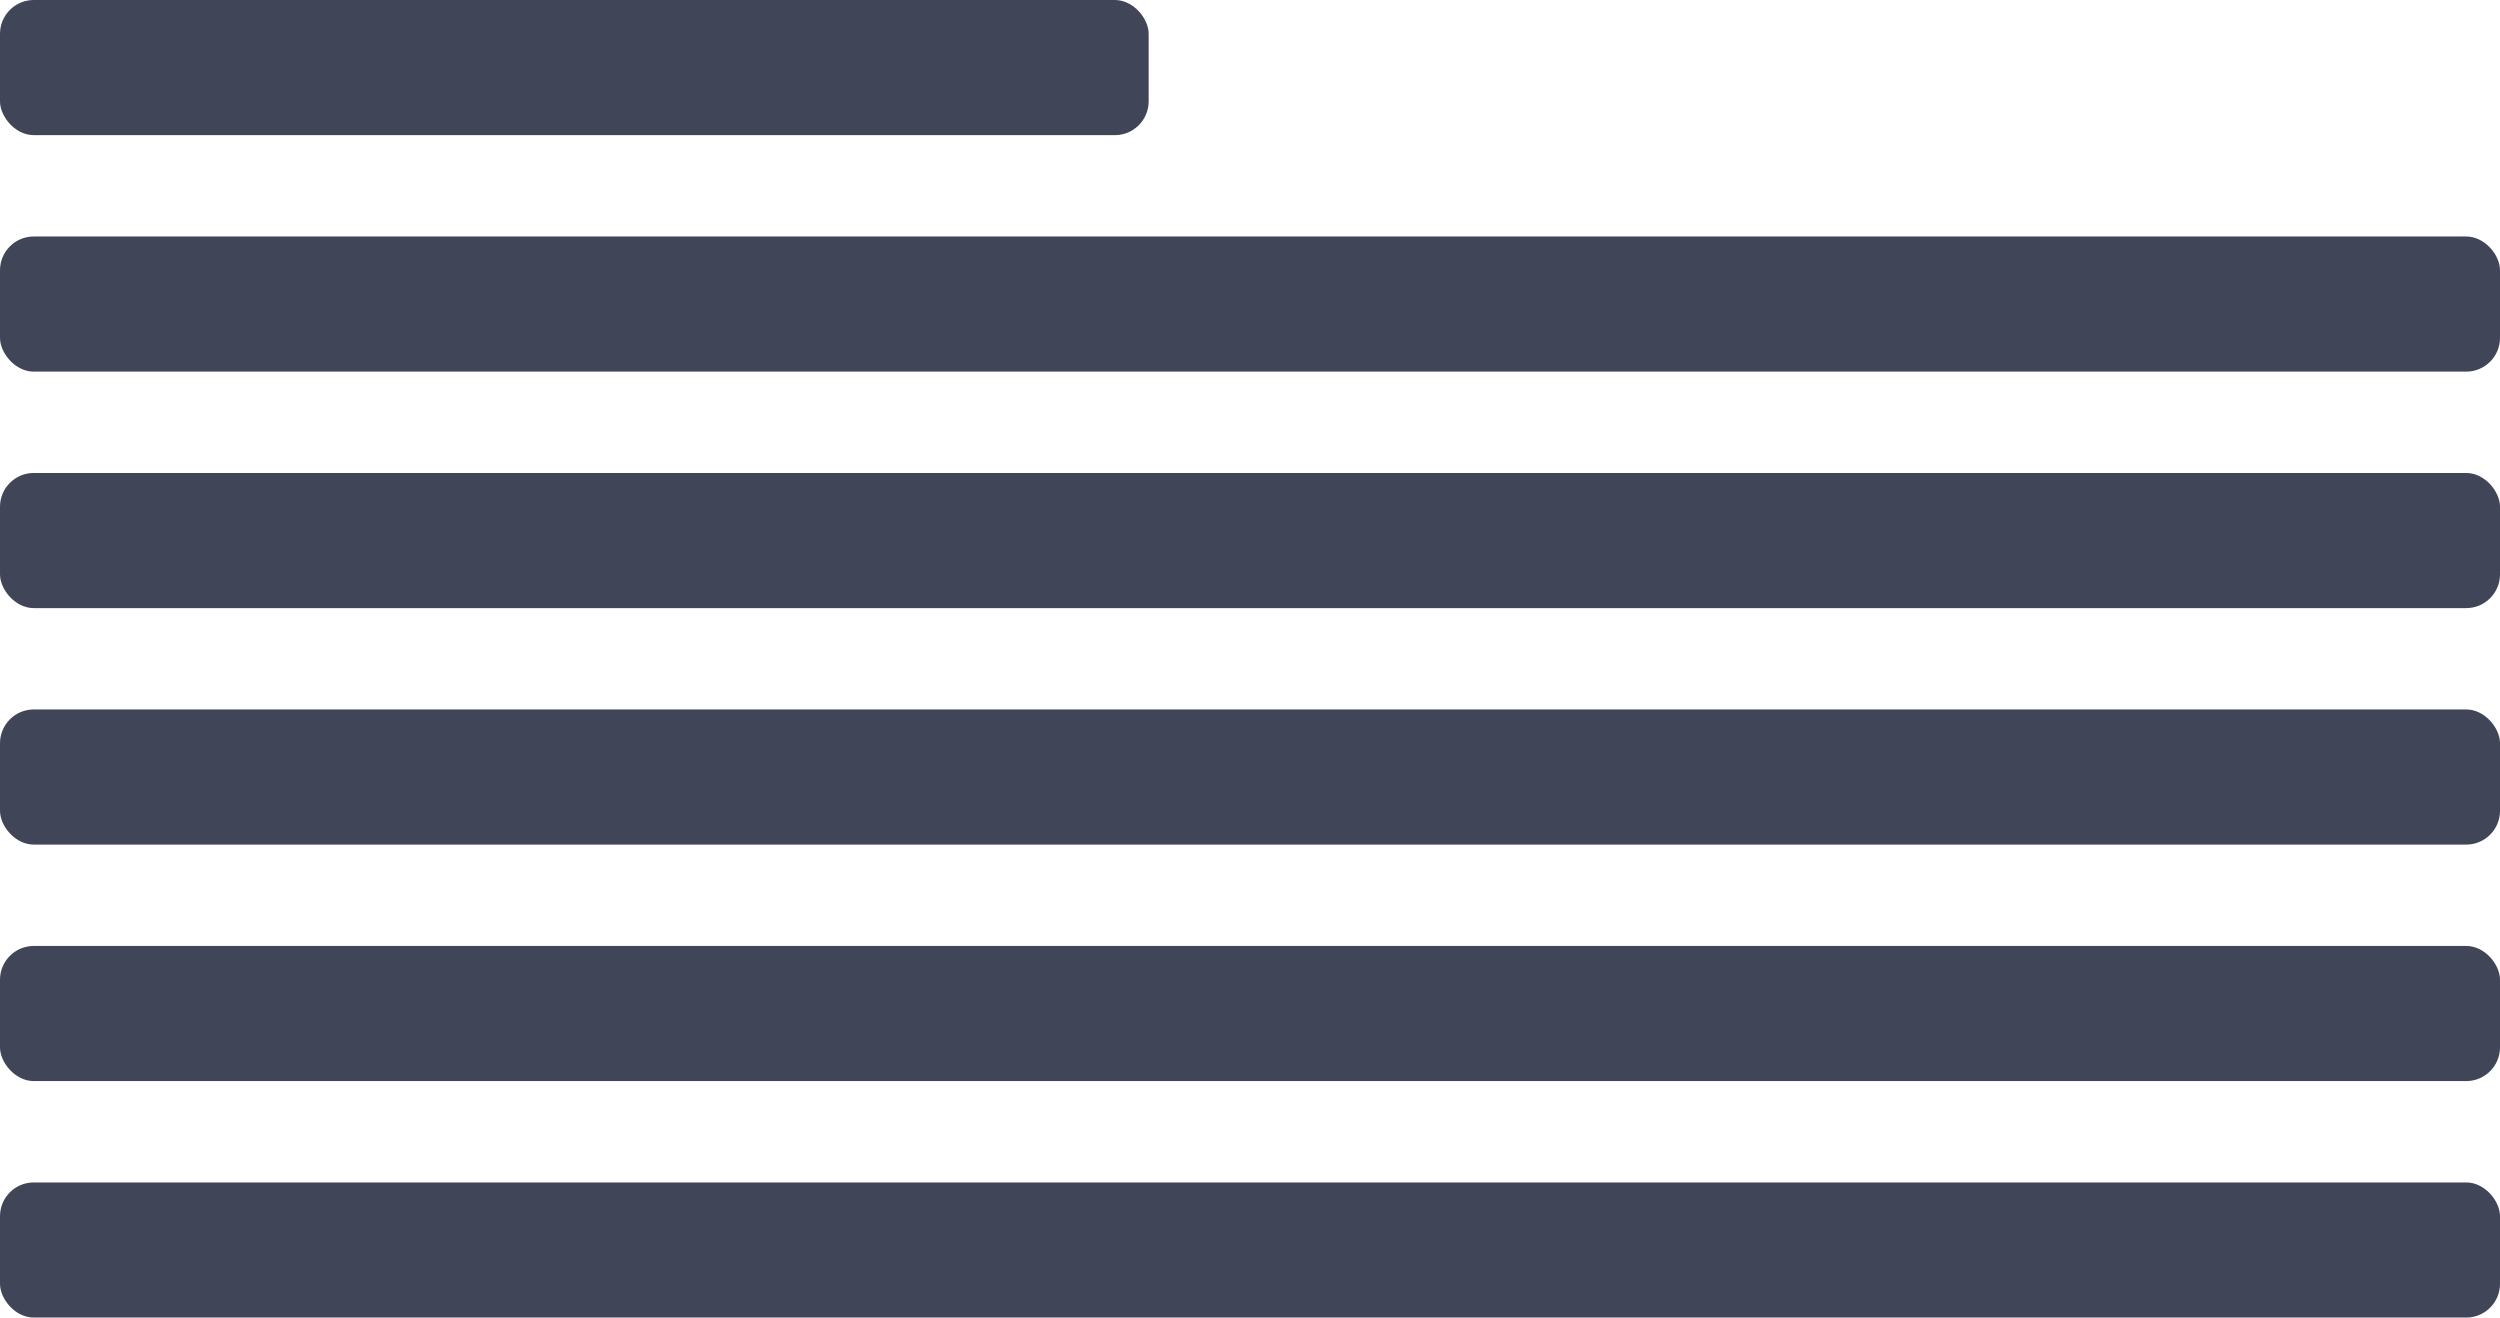 <svg xmlns="http://www.w3.org/2000/svg" xmlns:xlink="http://www.w3.org/1999/xlink" width="74" height="39" viewBox="0 0 74 39">
  <defs>
    <clipPath id="clip-path">
      <rect width="74" height="32" fill="none"/>
    </clipPath>
  </defs>
  <g id="Group_30540" data-name="Group 30540" transform="translate(-303 -343)">
    <rect id="Rectangle_16360" data-name="Rectangle 16360" width="34" height="4" rx="1" transform="translate(303 343)" fill="#404557"/>
    <g id="Repeat_Grid_46" data-name="Repeat Grid 46" transform="translate(303 350)" clip-path="url(#clip-path)">
      <g transform="translate(-197 -350)">
        <rect id="Rectangle_16361" data-name="Rectangle 16361" width="74" height="4" rx="1" transform="translate(197 350)" fill="#404557"/>
      </g>
      <g transform="translate(-197 -343)">
        <rect id="Rectangle_16361-2" data-name="Rectangle 16361" width="74" height="4" rx="1" transform="translate(197 350)" fill="#404557"/>
      </g>
      <g transform="translate(-197 -336)">
        <rect id="Rectangle_16361-3" data-name="Rectangle 16361" width="74" height="4" rx="1" transform="translate(197 350)" fill="#404557"/>
      </g>
      <g transform="translate(-197 -329)">
        <rect id="Rectangle_16361-4" data-name="Rectangle 16361" width="74" height="4" rx="1" transform="translate(197 350)" fill="#404557"/>
      </g>
      <g transform="translate(-197 -322)">
        <rect id="Rectangle_16361-5" data-name="Rectangle 16361" width="74" height="4" rx="1" transform="translate(197 350)" fill="#404557"/>
      </g>
    </g>
  </g>
</svg>
